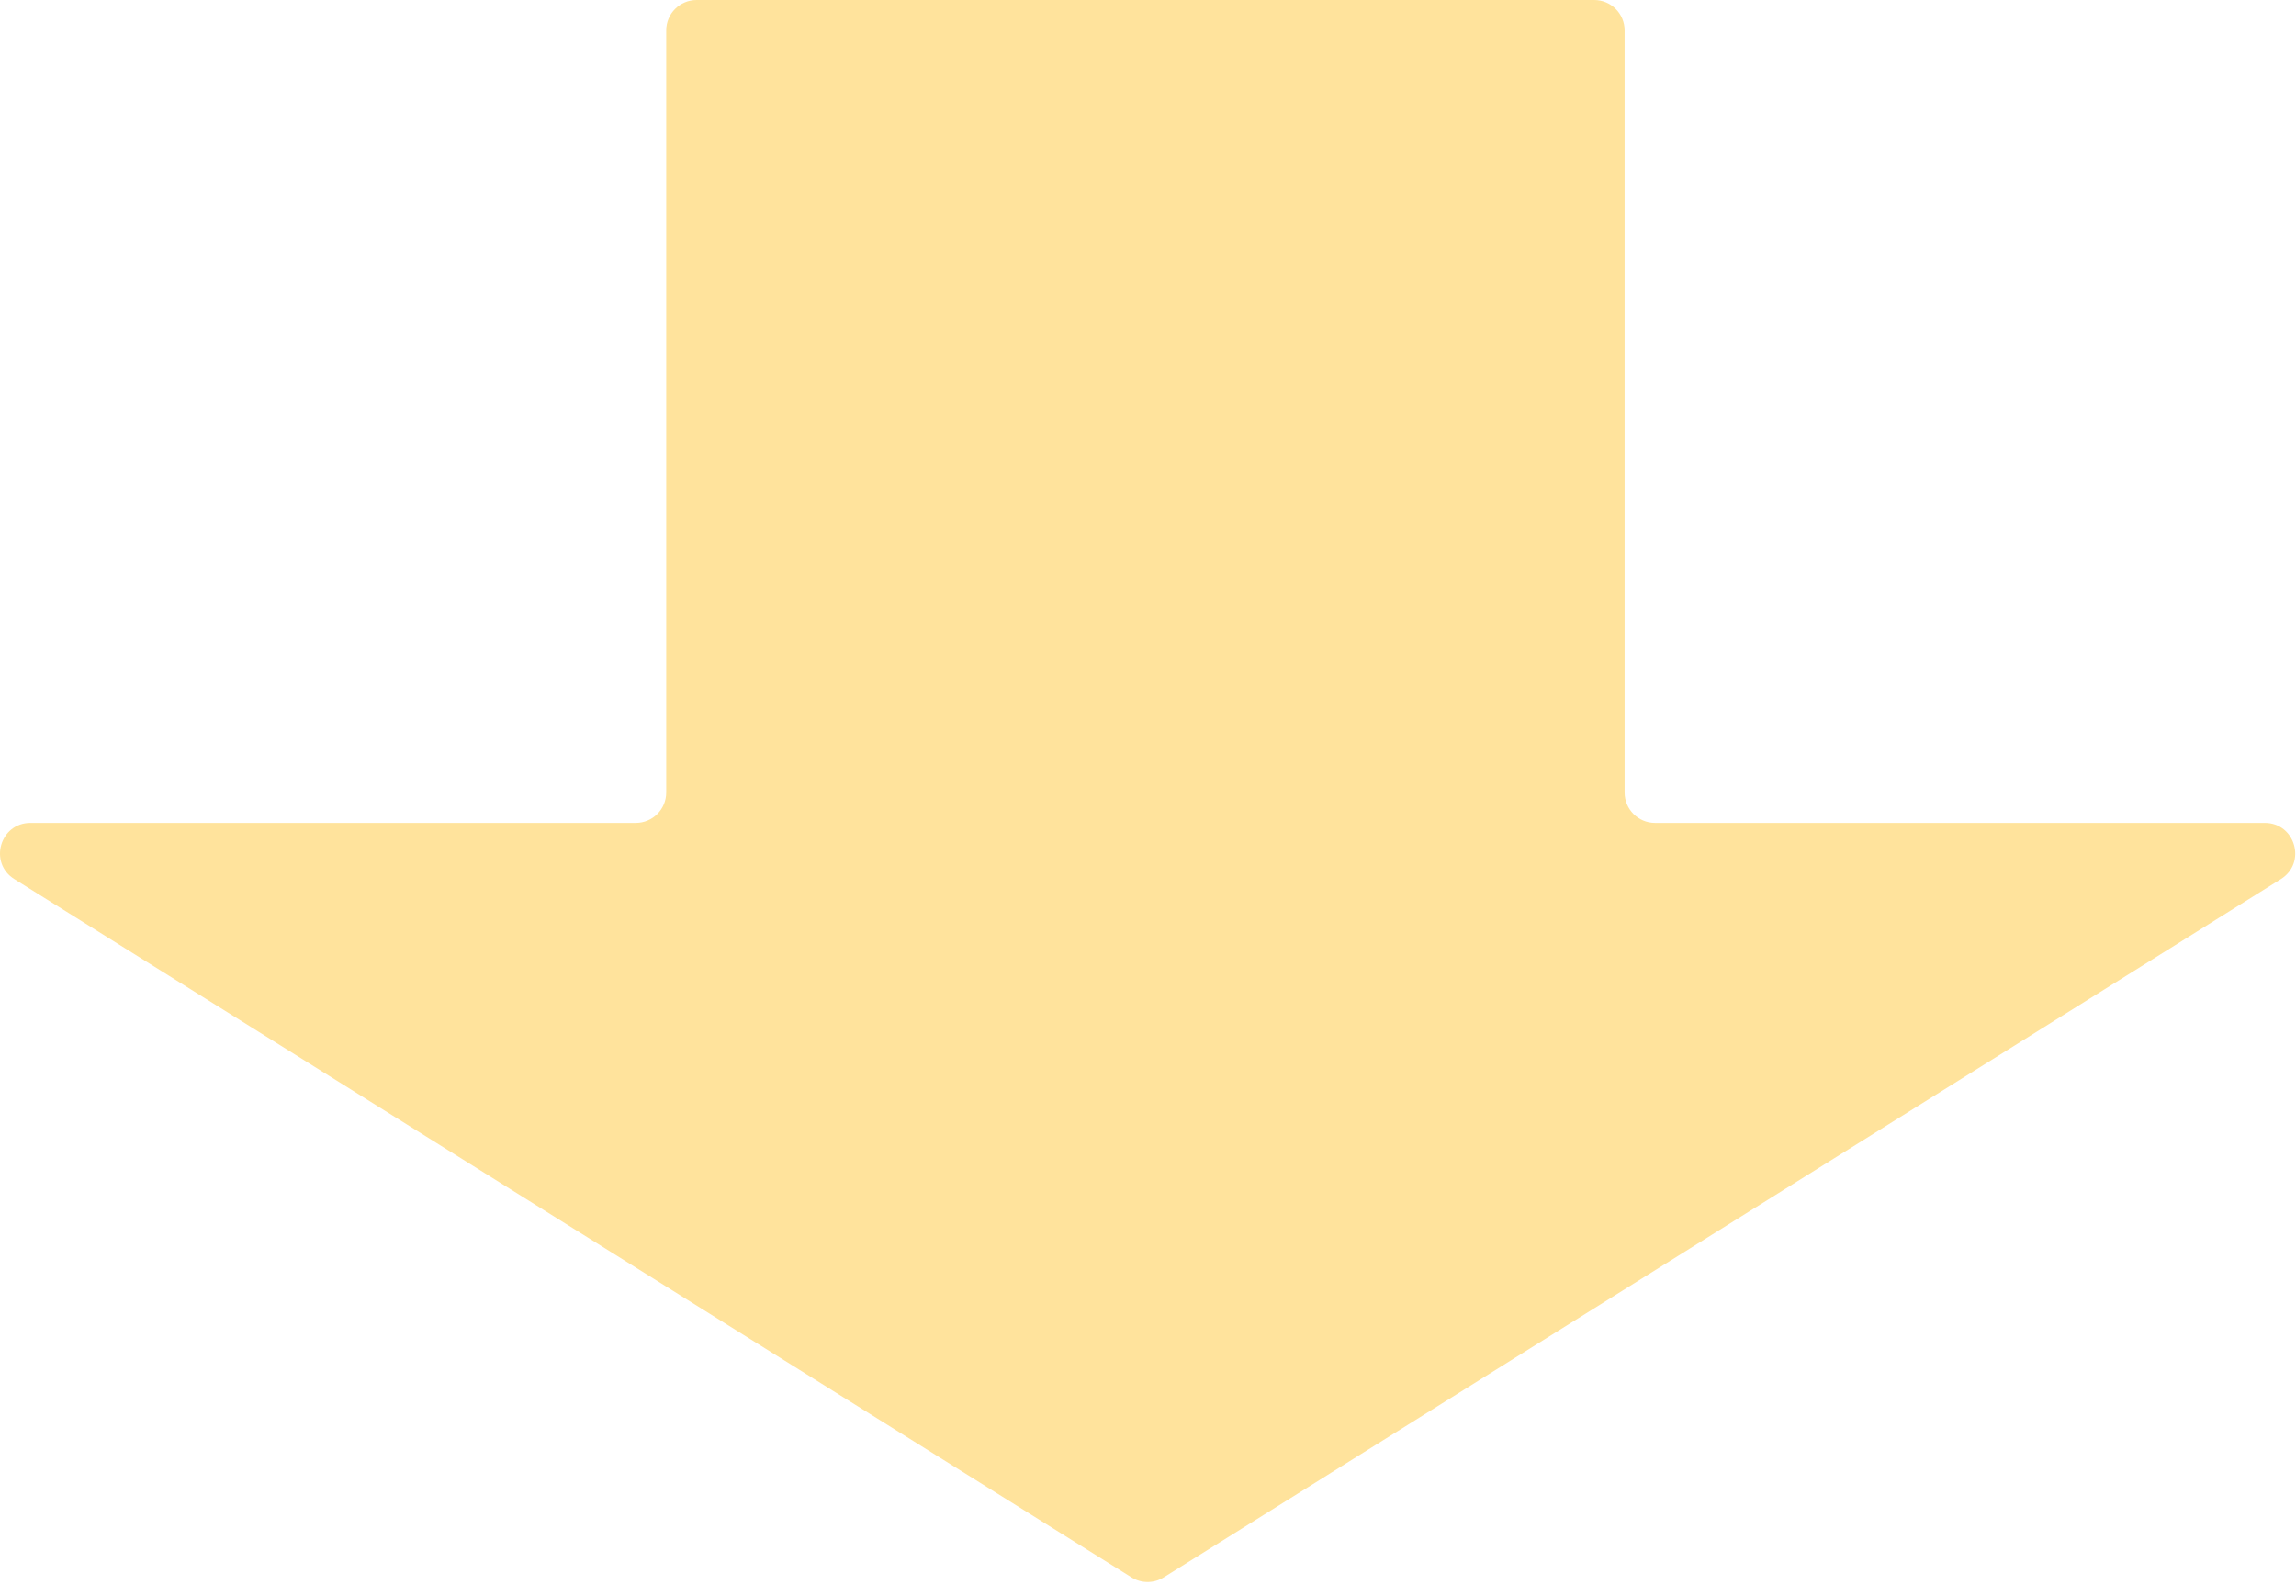 <svg width="151" height="105" viewBox="0 0 151 105" fill="none" xmlns="http://www.w3.org/2000/svg">
<path fill-rule="evenodd" clip-rule="evenodd" d="M106.845 2C106.845 0.895 105.95 0 104.845 0H45.815C44.71 0 43.815 0.895 43.815 2V52.125C43.815 53.23 42.919 54.125 41.815 54.125H2.004C-0.006 54.125 -0.76 56.756 0.943 57.821L74.414 103.75C75.063 104.156 75.886 104.156 76.535 103.75L150.006 57.821C151.71 56.756 150.955 54.125 148.946 54.125H108.845C107.741 54.125 106.845 53.23 106.845 52.125V2Z" fill="#FFE39C"/>
</svg>
